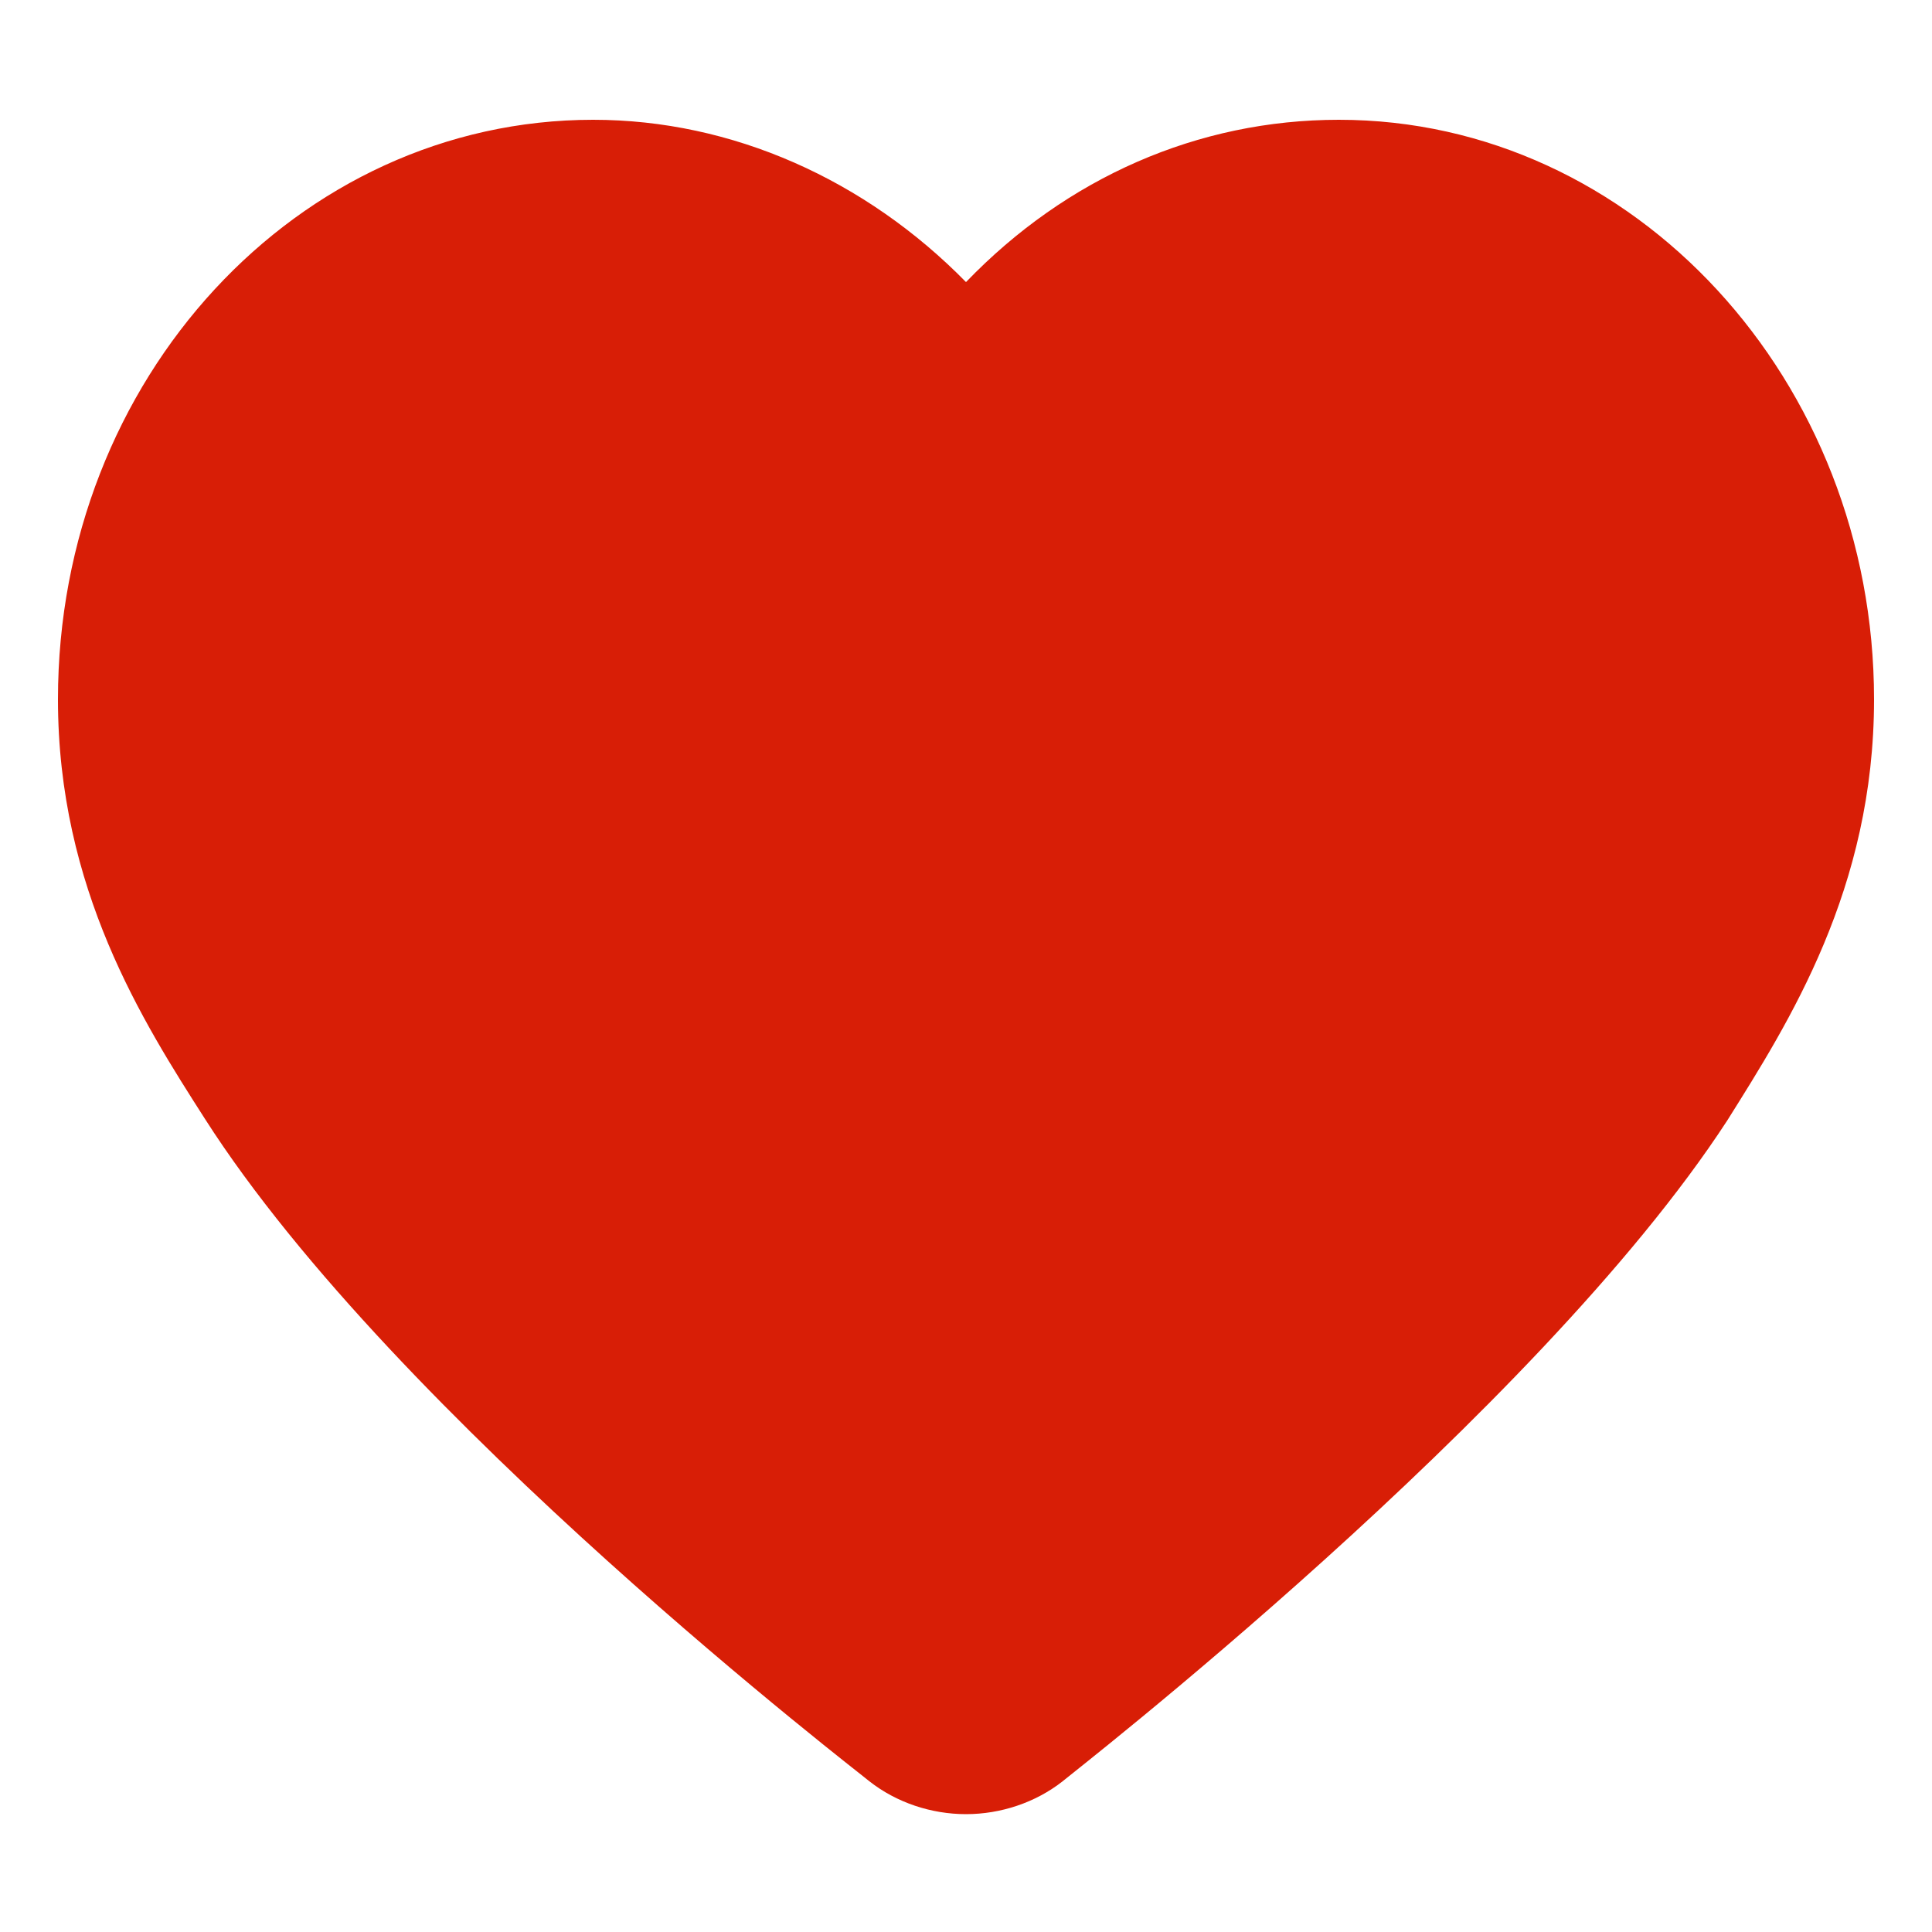 <?xml version="1.0" standalone="no"?><!DOCTYPE svg PUBLIC "-//W3C//DTD SVG 1.1//EN" "http://www.w3.org/Graphics/SVG/1.1/DTD/svg11.dtd"><svg t="1712638260230" class="icon" viewBox="0 0 1024 1024" version="1.1" xmlns="http://www.w3.org/2000/svg" p-id="23877" xmlns:xlink="http://www.w3.org/1999/xlink" width="200" height="200"><path d="M512 961.536c-18.432 0-36.864-6.144-51.2-17.408-2.048-2.048-250.88-192.512-352.256-351.232C75.776 541.696 30.72 471.04 30.72 370.688c0-169.984 126.976-307.2 283.648-307.2 73.728 0 144.384 31.744 197.632 86.016 53.248-55.296 122.88-86.016 197.632-86.016 156.672 0 283.648 138.24 283.648 307.2 0 100.352-45.056 171.008-77.824 223.232C814.08 749.568 565.248 942.08 563.2 944.128c-14.336 11.264-32.768 17.408-51.2 17.408z" fill="#d81e06" p-id="23878"></path></svg>